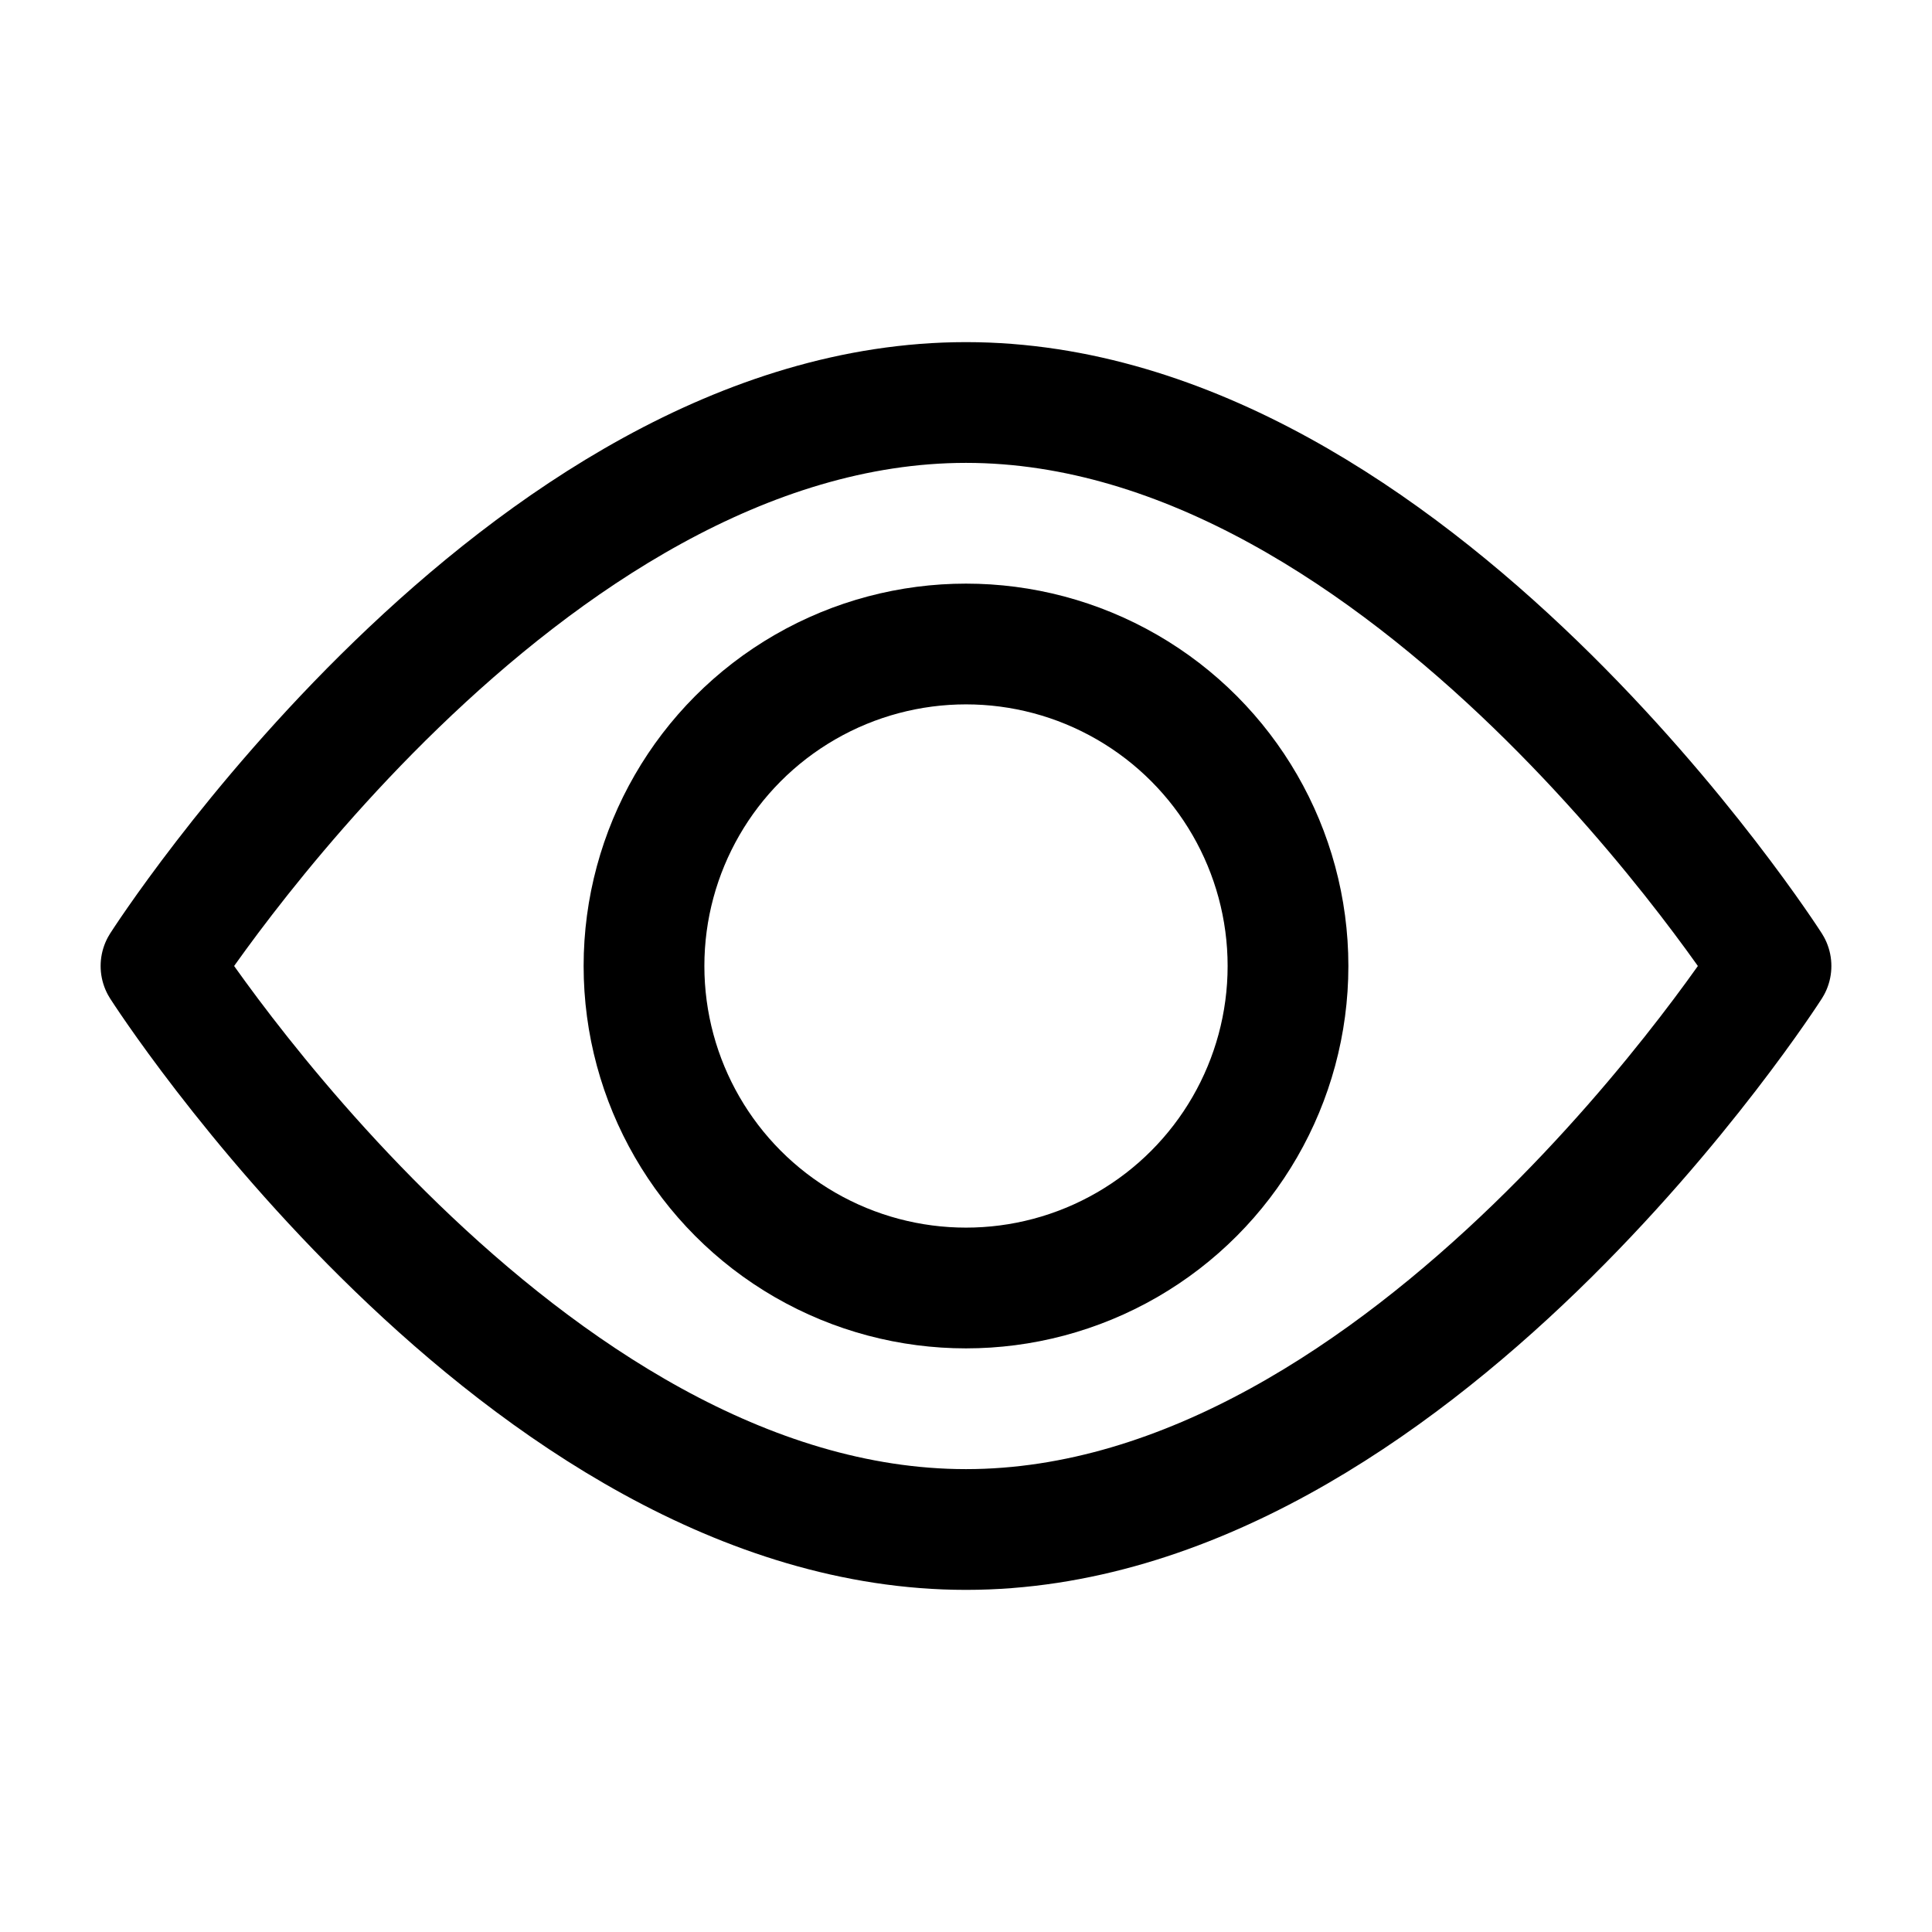<svg width="24" height="24" viewBox="0 0 24 24" fill="none" xmlns="http://www.w3.org/2000/svg">
<path d="M22 12C22 12 17.523 19 12 19C6.477 19 2 12 2 12C2 12 6.477 5 12 5C17.523 5 22 12 22 12Z" stroke="black" stroke-width="1.5" stroke-linecap="round" stroke-linejoin="round"/>
<circle cx="12" cy="12" r="4" stroke="black" stroke-width="1.5" stroke-linecap="round" stroke-linejoin="round"/>
</svg>
